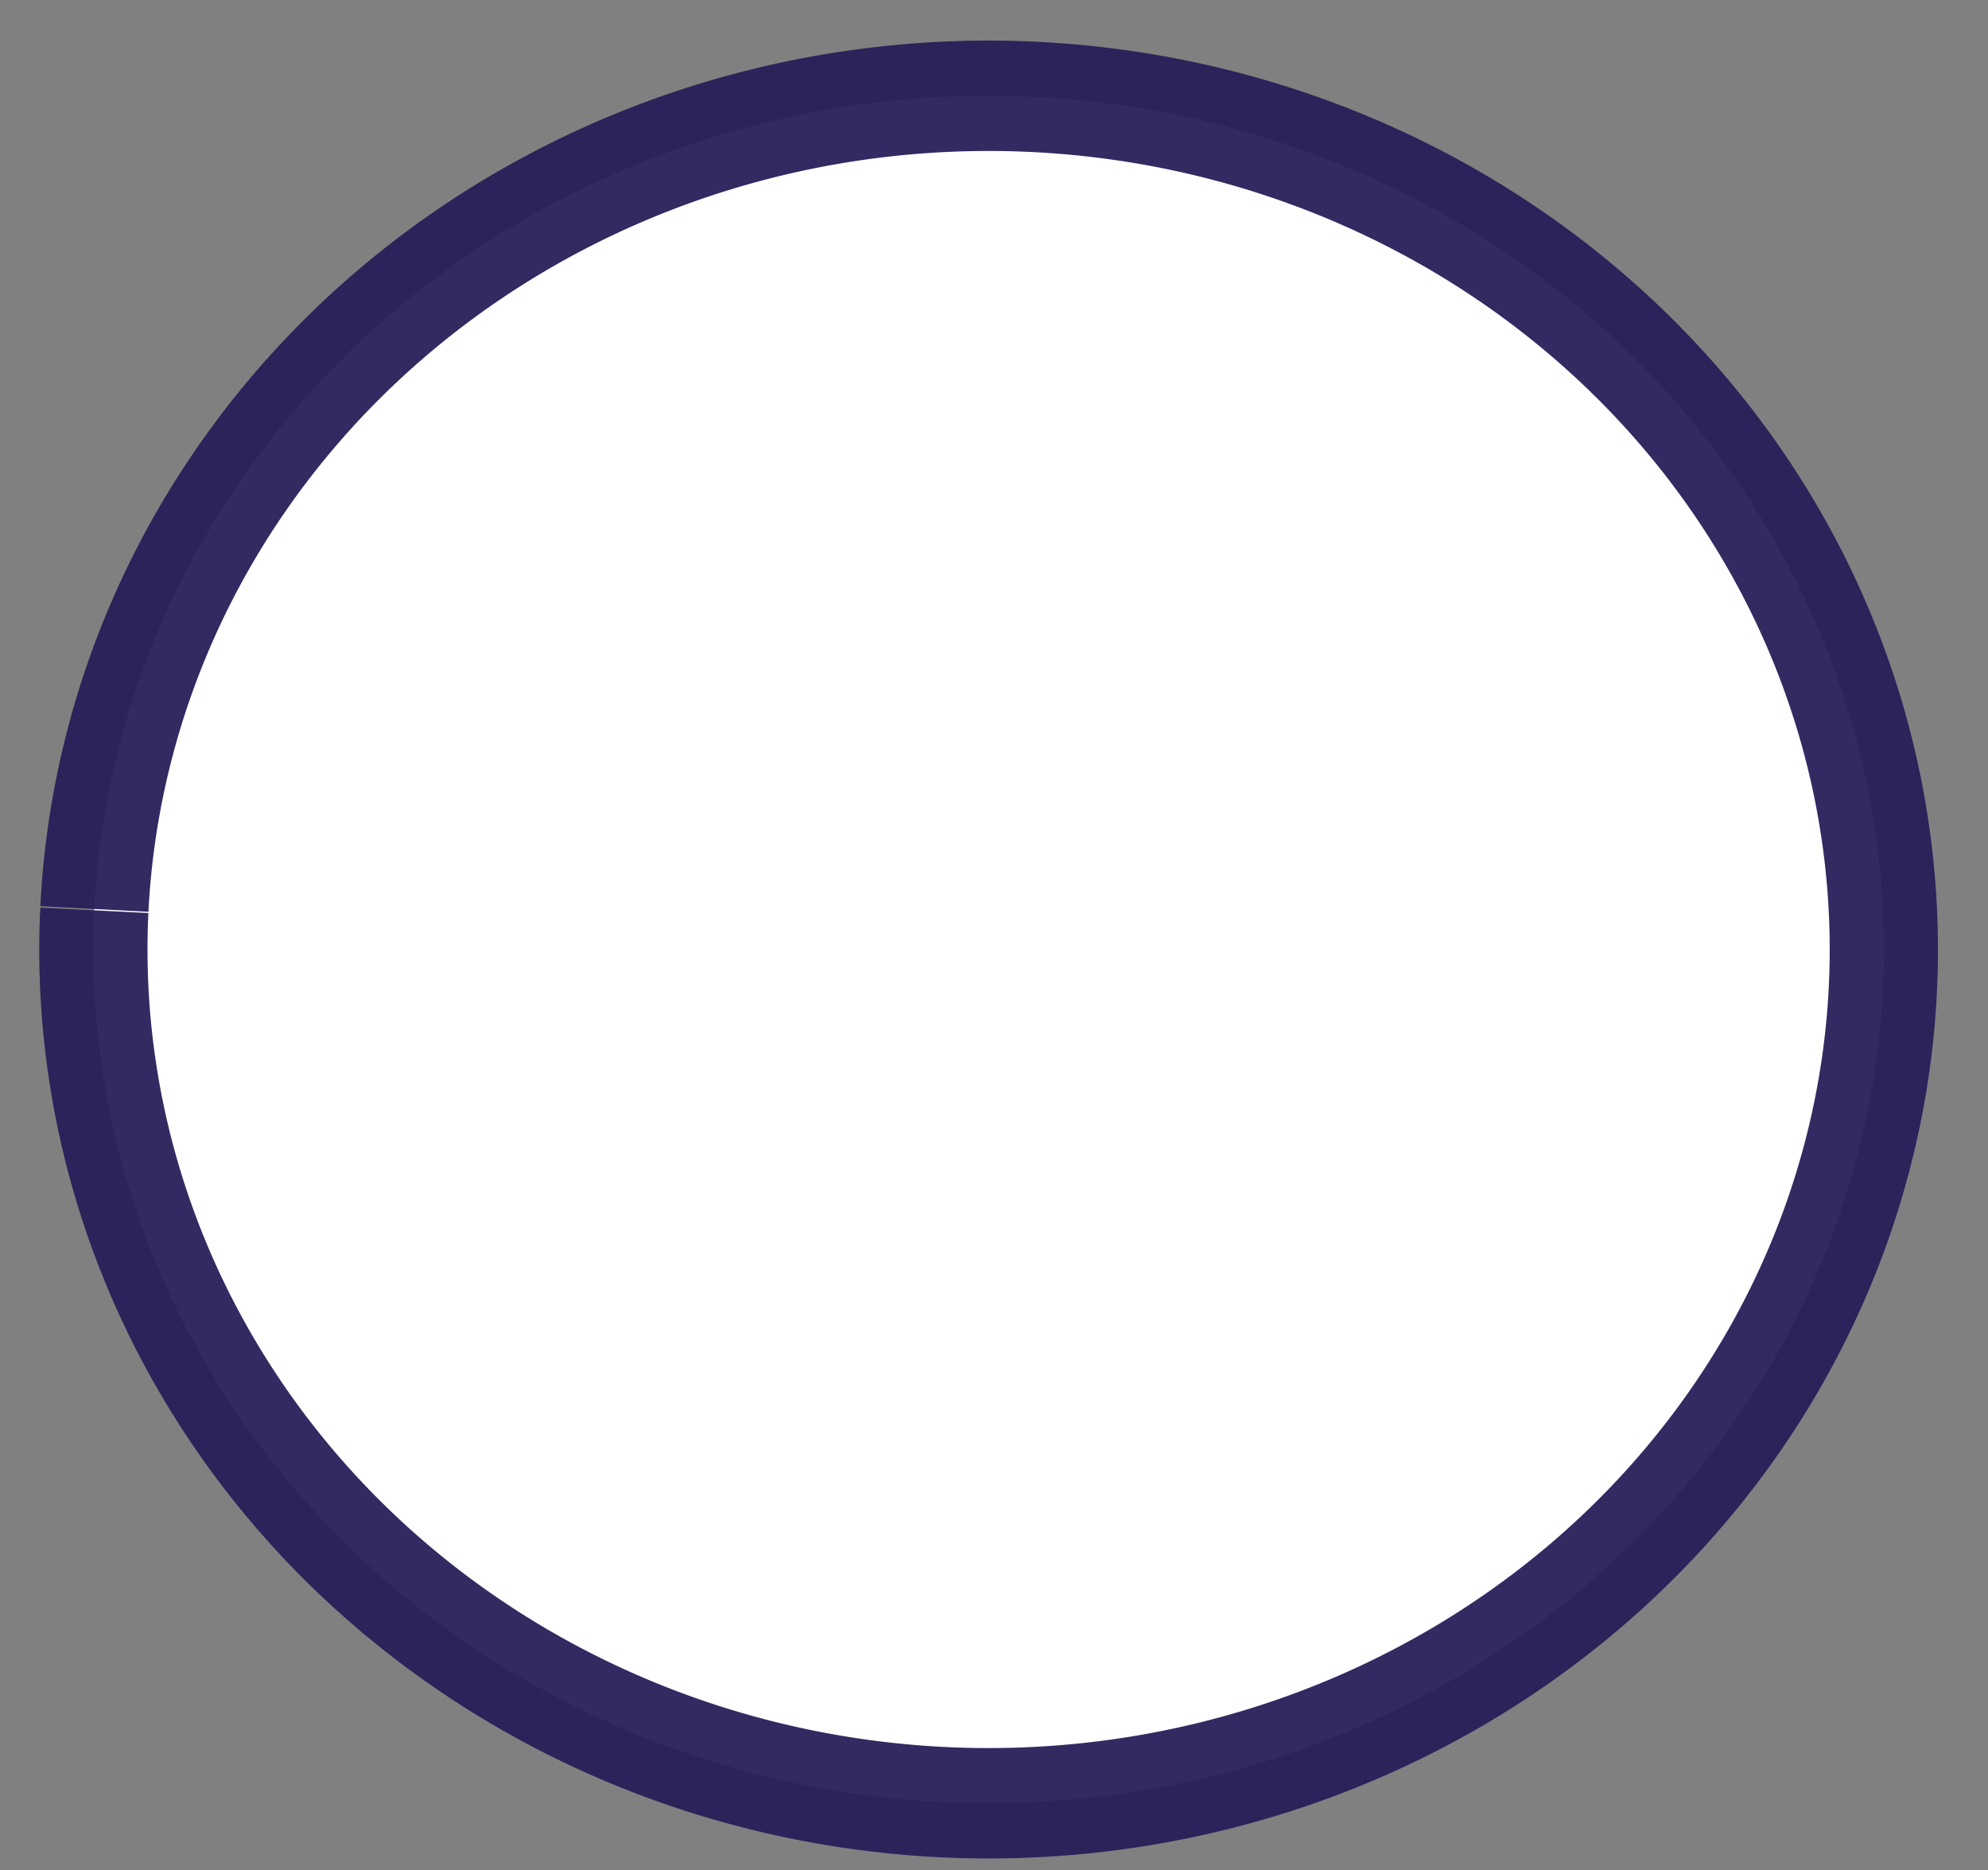 <?xml version="1.0" encoding="UTF-8" standalone="no"?>
<svg
   xmlns:dc="http://purl.org/dc/elements/1.1/"
   xmlns:cc="http://creativecommons.org/ns#"
   xmlns:rdf="http://www.w3.org/1999/02/22-rdf-syntax-ns#"
   xmlns:svg="http://www.w3.org/2000/svg"
   xmlns="http://www.w3.org/2000/svg"
   xmlns:sodipodi="http://sodipodi.sourceforge.net/DTD/sodipodi-0.dtd"
   xmlns:inkscape="http://www.inkscape.org/namespaces/inkscape"
   width="50"
   height="47.026"
   viewBox="0 0 50 47.026"
   id="svg2"
   version="1.1"
   inkscape:version="0.48.5 r10040"
   sodipodi:docname="Action.svg">
  <rect x="0" y="0" width="50" height="47.026" fill="#808080" stroke="none"/>
  <defs
     id="defs8" />
  <sodipodi:namedview
     pagecolor="#ffffff"
     bordercolor="#666666"
     borderopacity="1"
     objecttolerance="10"
     gridtolerance="10"
     guidetolerance="10"
     inkscape:pageopacity="0"
     inkscape:pageshadow="2"
     inkscape:window-width="1366"
     inkscape:window-height="705"
     id="namedview6"
     showgrid="false"
     inkscape:zoom="9.8333333"
     inkscape:cx="27.687195"
     inkscape:cy="23.359374"
     inkscape:window-x="-8"
     inkscape:window-y="-8"
     inkscape:window-maximized="1"
     inkscape:current-layer="svg2"
     fit-margin-top="0"
     fit-margin-left="0"
     fit-margin-right="0"
     fit-margin-bottom="0" />
  <path
     sodipodi:type="arc"
     style="fill:#ffffff;fill-opacity:1;stroke:#261e58;stroke-width:3.32;stroke-miterlimit:4;stroke-opacity:0.945;stroke-dasharray:none"
     id="path2982"
     sodipodi:cx="27.762712"
     sodipodi:cy="25.924746"
     sodipodi:rx="27.457626"
     sodipodi:ry="25.677965"
     d="m 0.327,24.903 a 27.458,25.678 0 1 1 -0.002,0.04"
     sodipodi:start="3.1813937"
     sodipodi:end="9.4630036"
     transform="matrix(0.82,0,0,0.836,2.106,2.037)"
     sodipodi:open="true" />
</svg>
